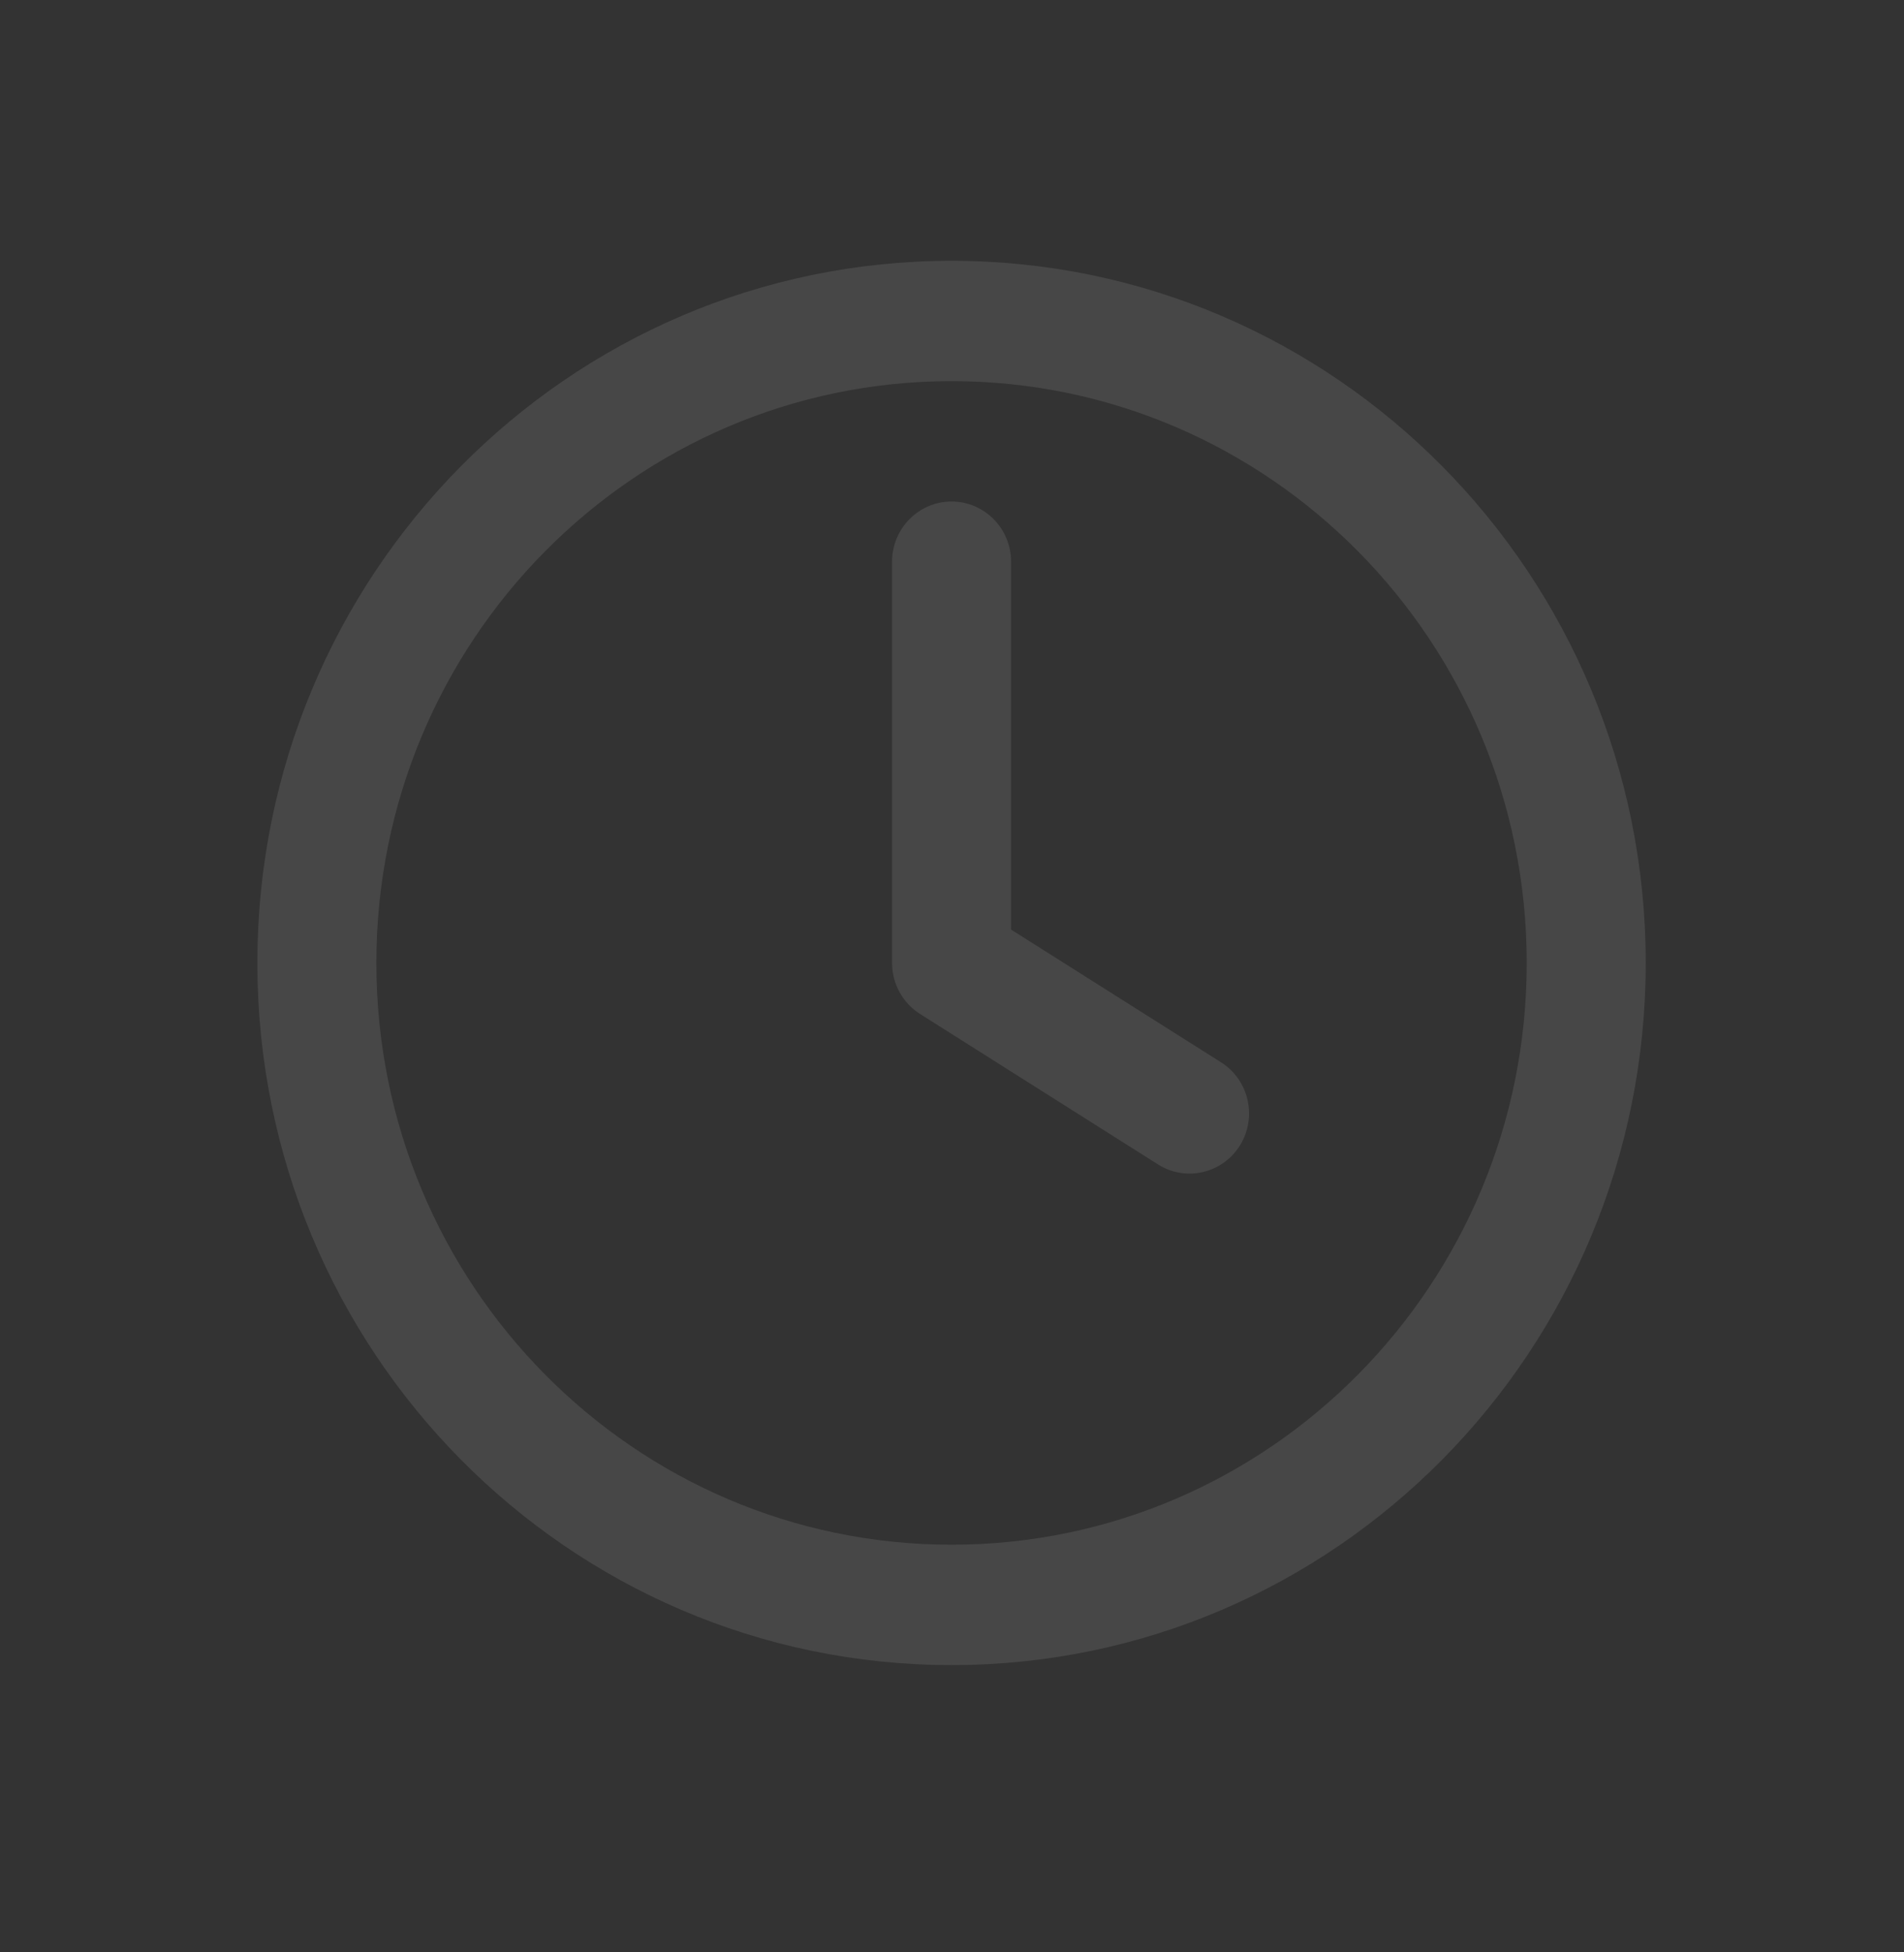 <svg width="40" height="41" viewBox="0 0 40 41" fill="none" xmlns="http://www.w3.org/2000/svg">
<rect x="0" y="0" width="40" height="41" fill="#333333" stroke="none"/>
<g opacity="0.1">
<path d="M21.241 11.796C21.241 11.098 20.681 10.532 19.991 10.532C19.3 10.532 18.741 11.098 18.741 11.796V20.222C18.741 20.657 18.963 21.062 19.328 21.293L24.328 24.453C24.913 24.823 25.685 24.643 26.051 24.051C26.416 23.459 26.238 22.679 25.653 22.309L21.241 19.521V11.796Z" fill="white"/>
<path fill-rule="evenodd" clip-rule="evenodd" d="M19.991 5.477C11.936 5.477 5.407 12.078 5.407 20.222C5.407 28.365 11.936 34.967 19.991 34.967C28.045 34.967 34.574 28.365 34.574 20.222C34.574 12.078 28.045 5.477 19.991 5.477ZM7.907 20.222C7.907 13.474 13.317 8.004 19.991 8.004C26.664 8.004 32.074 13.474 32.074 20.222C32.074 26.969 26.664 32.439 19.991 32.439C13.317 32.439 7.907 26.969 7.907 20.222Z" fill="white"/>
</g>
</svg>
